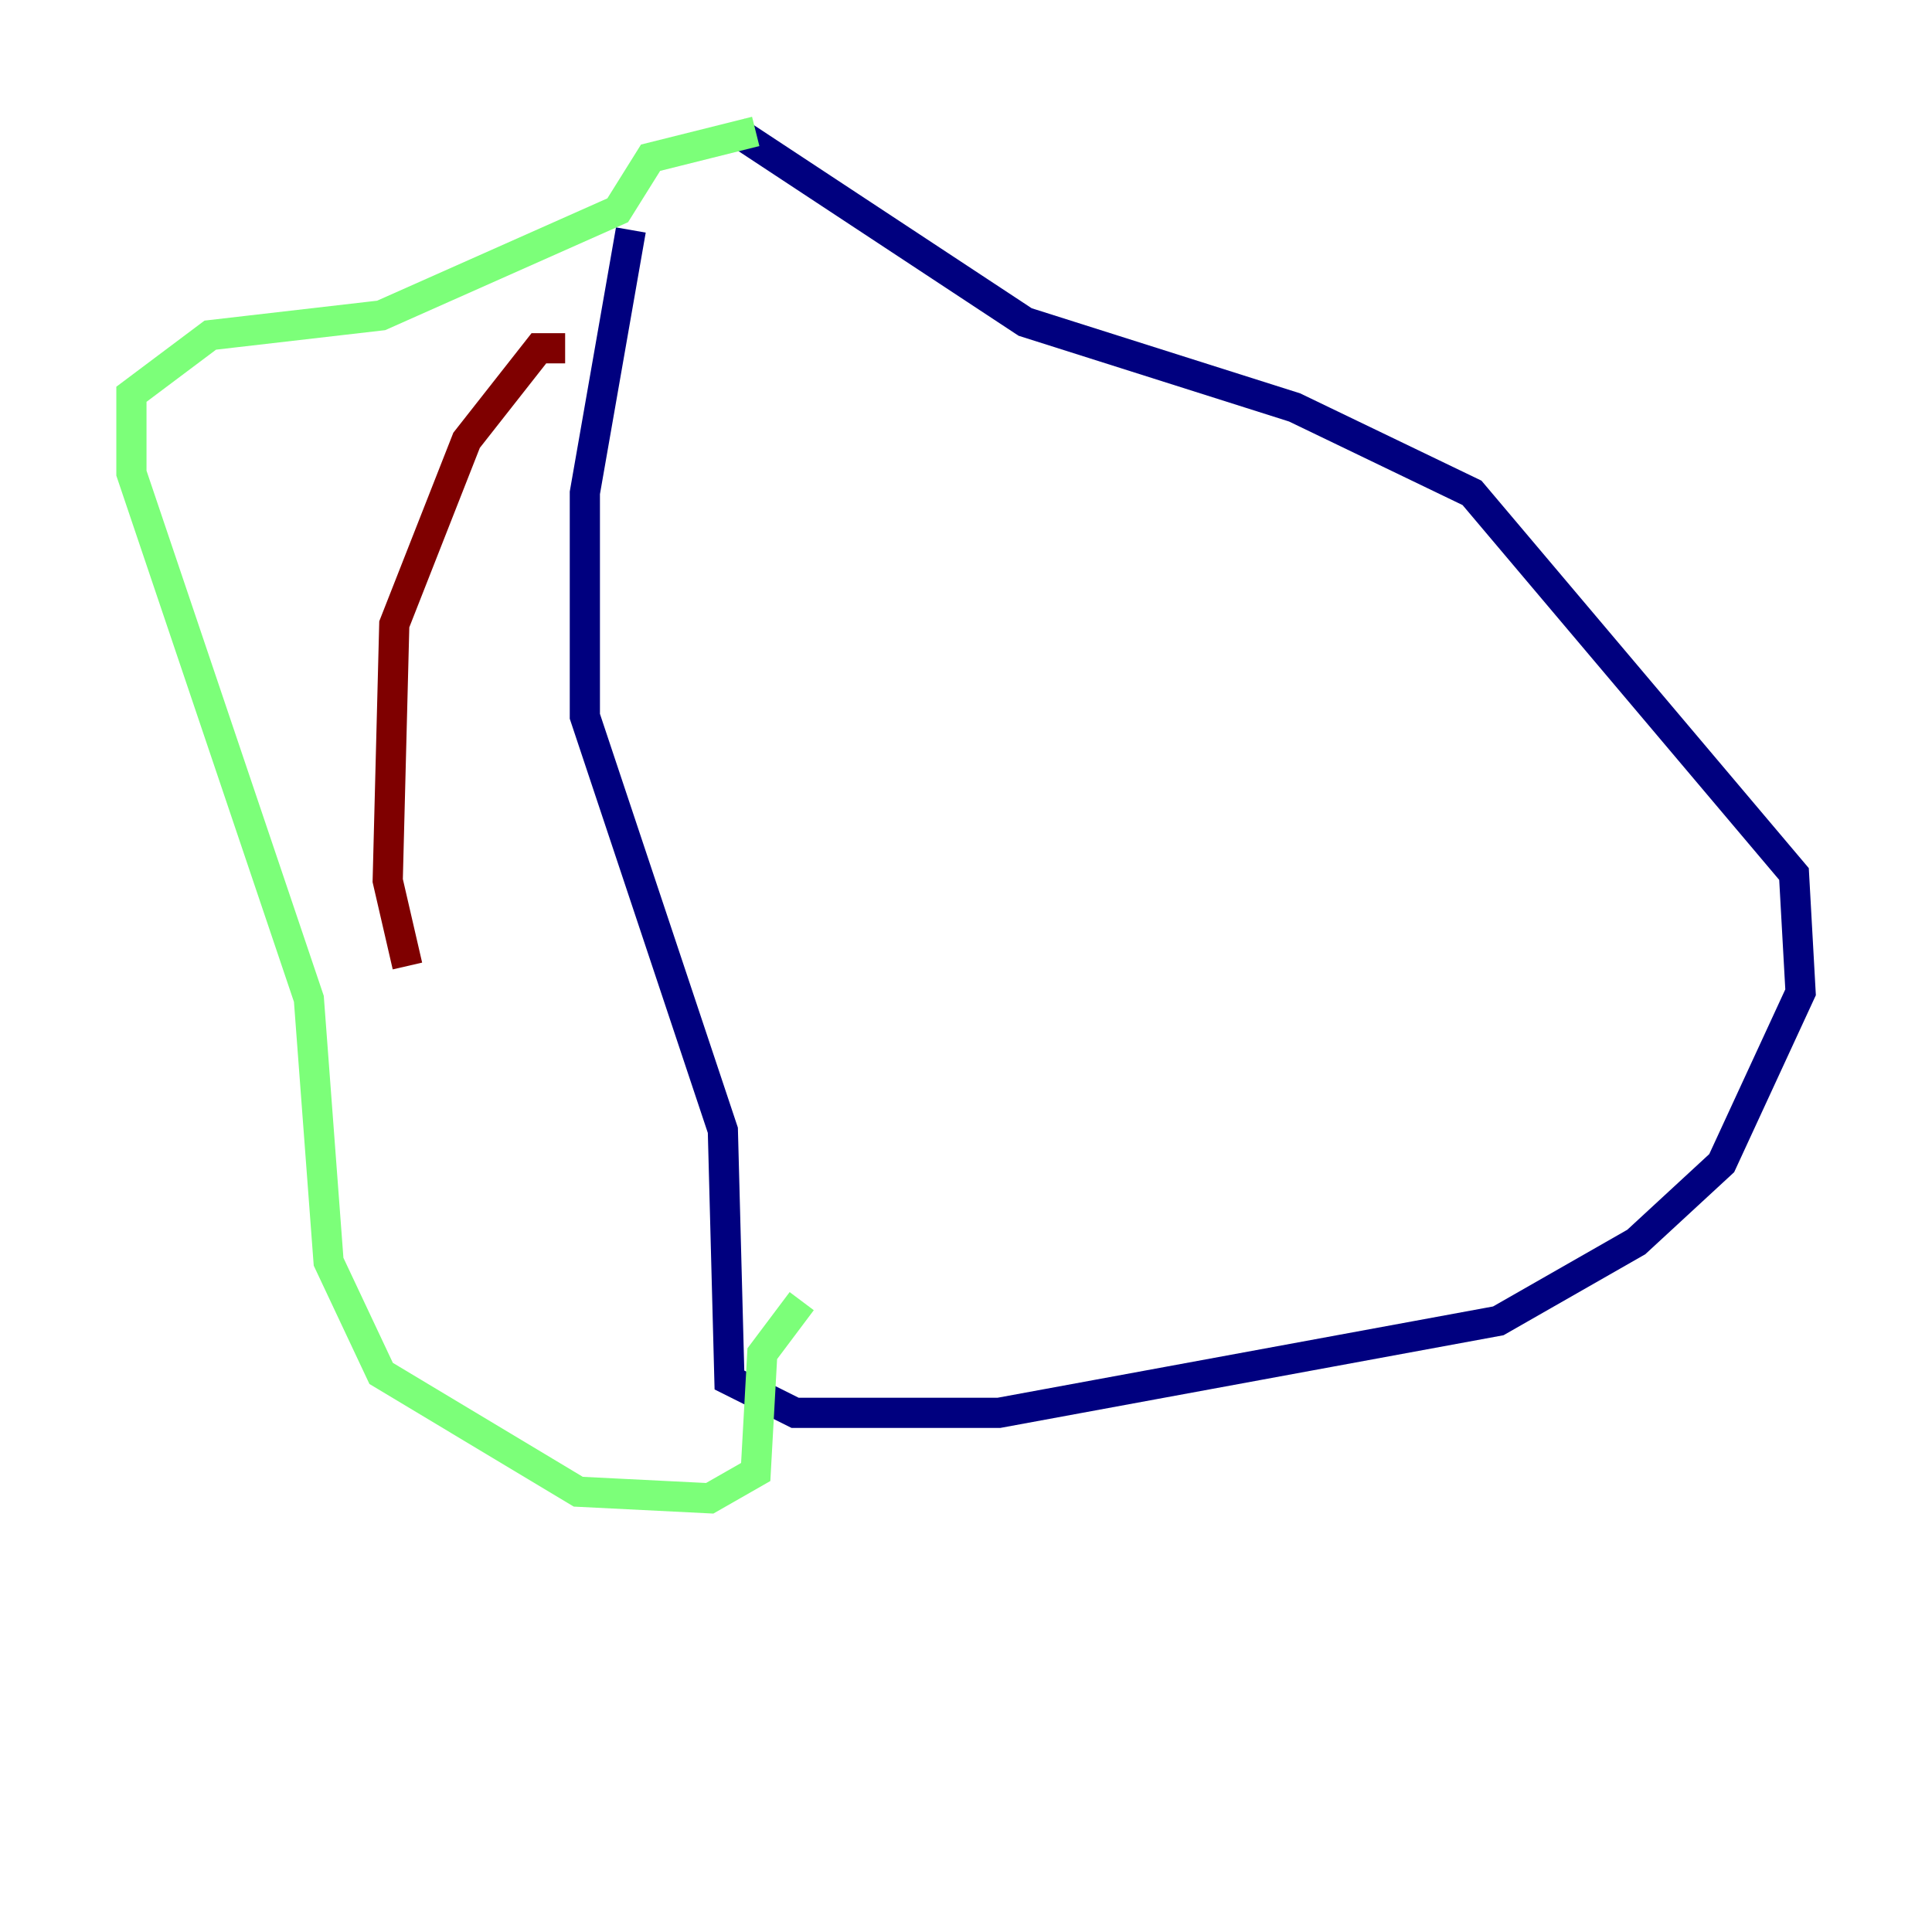 <?xml version="1.0" encoding="utf-8" ?>
<svg baseProfile="tiny" height="128" version="1.2" viewBox="0,0,128,128" width="128" xmlns="http://www.w3.org/2000/svg" xmlns:ev="http://www.w3.org/2001/xml-events" xmlns:xlink="http://www.w3.org/1999/xlink"><defs /><polyline fill="none" points="41.796,15.238 38.748,32.653 38.748,47.456 47.891,74.884 48.327,91.429 52.68,93.605 66.177,93.605 99.265,87.51 108.408,82.286 114.068,77.061 119.293,65.742 118.857,57.905 97.524,32.653 85.769,26.993 67.918,21.333 48.762,8.707" stroke="#00007f" stroke-width="2" /><polyline fill="none" points="50.068,8.707 43.102,10.449 40.925,13.932 25.252,20.898 13.932,22.204 8.707,26.122 8.707,31.347 20.463,66.177 21.769,83.592 25.252,90.993 38.313,98.83 47.02,99.265 50.068,97.524 50.503,89.687 53.116,86.204" stroke="#7cff79" stroke-width="2" /><polyline fill="none" points="37.442,23.075 35.701,23.075 30.912,29.17 26.122,41.361 25.687,58.34 26.993,64.0" stroke="#7f0000" stroke-width="2" /></svg>
